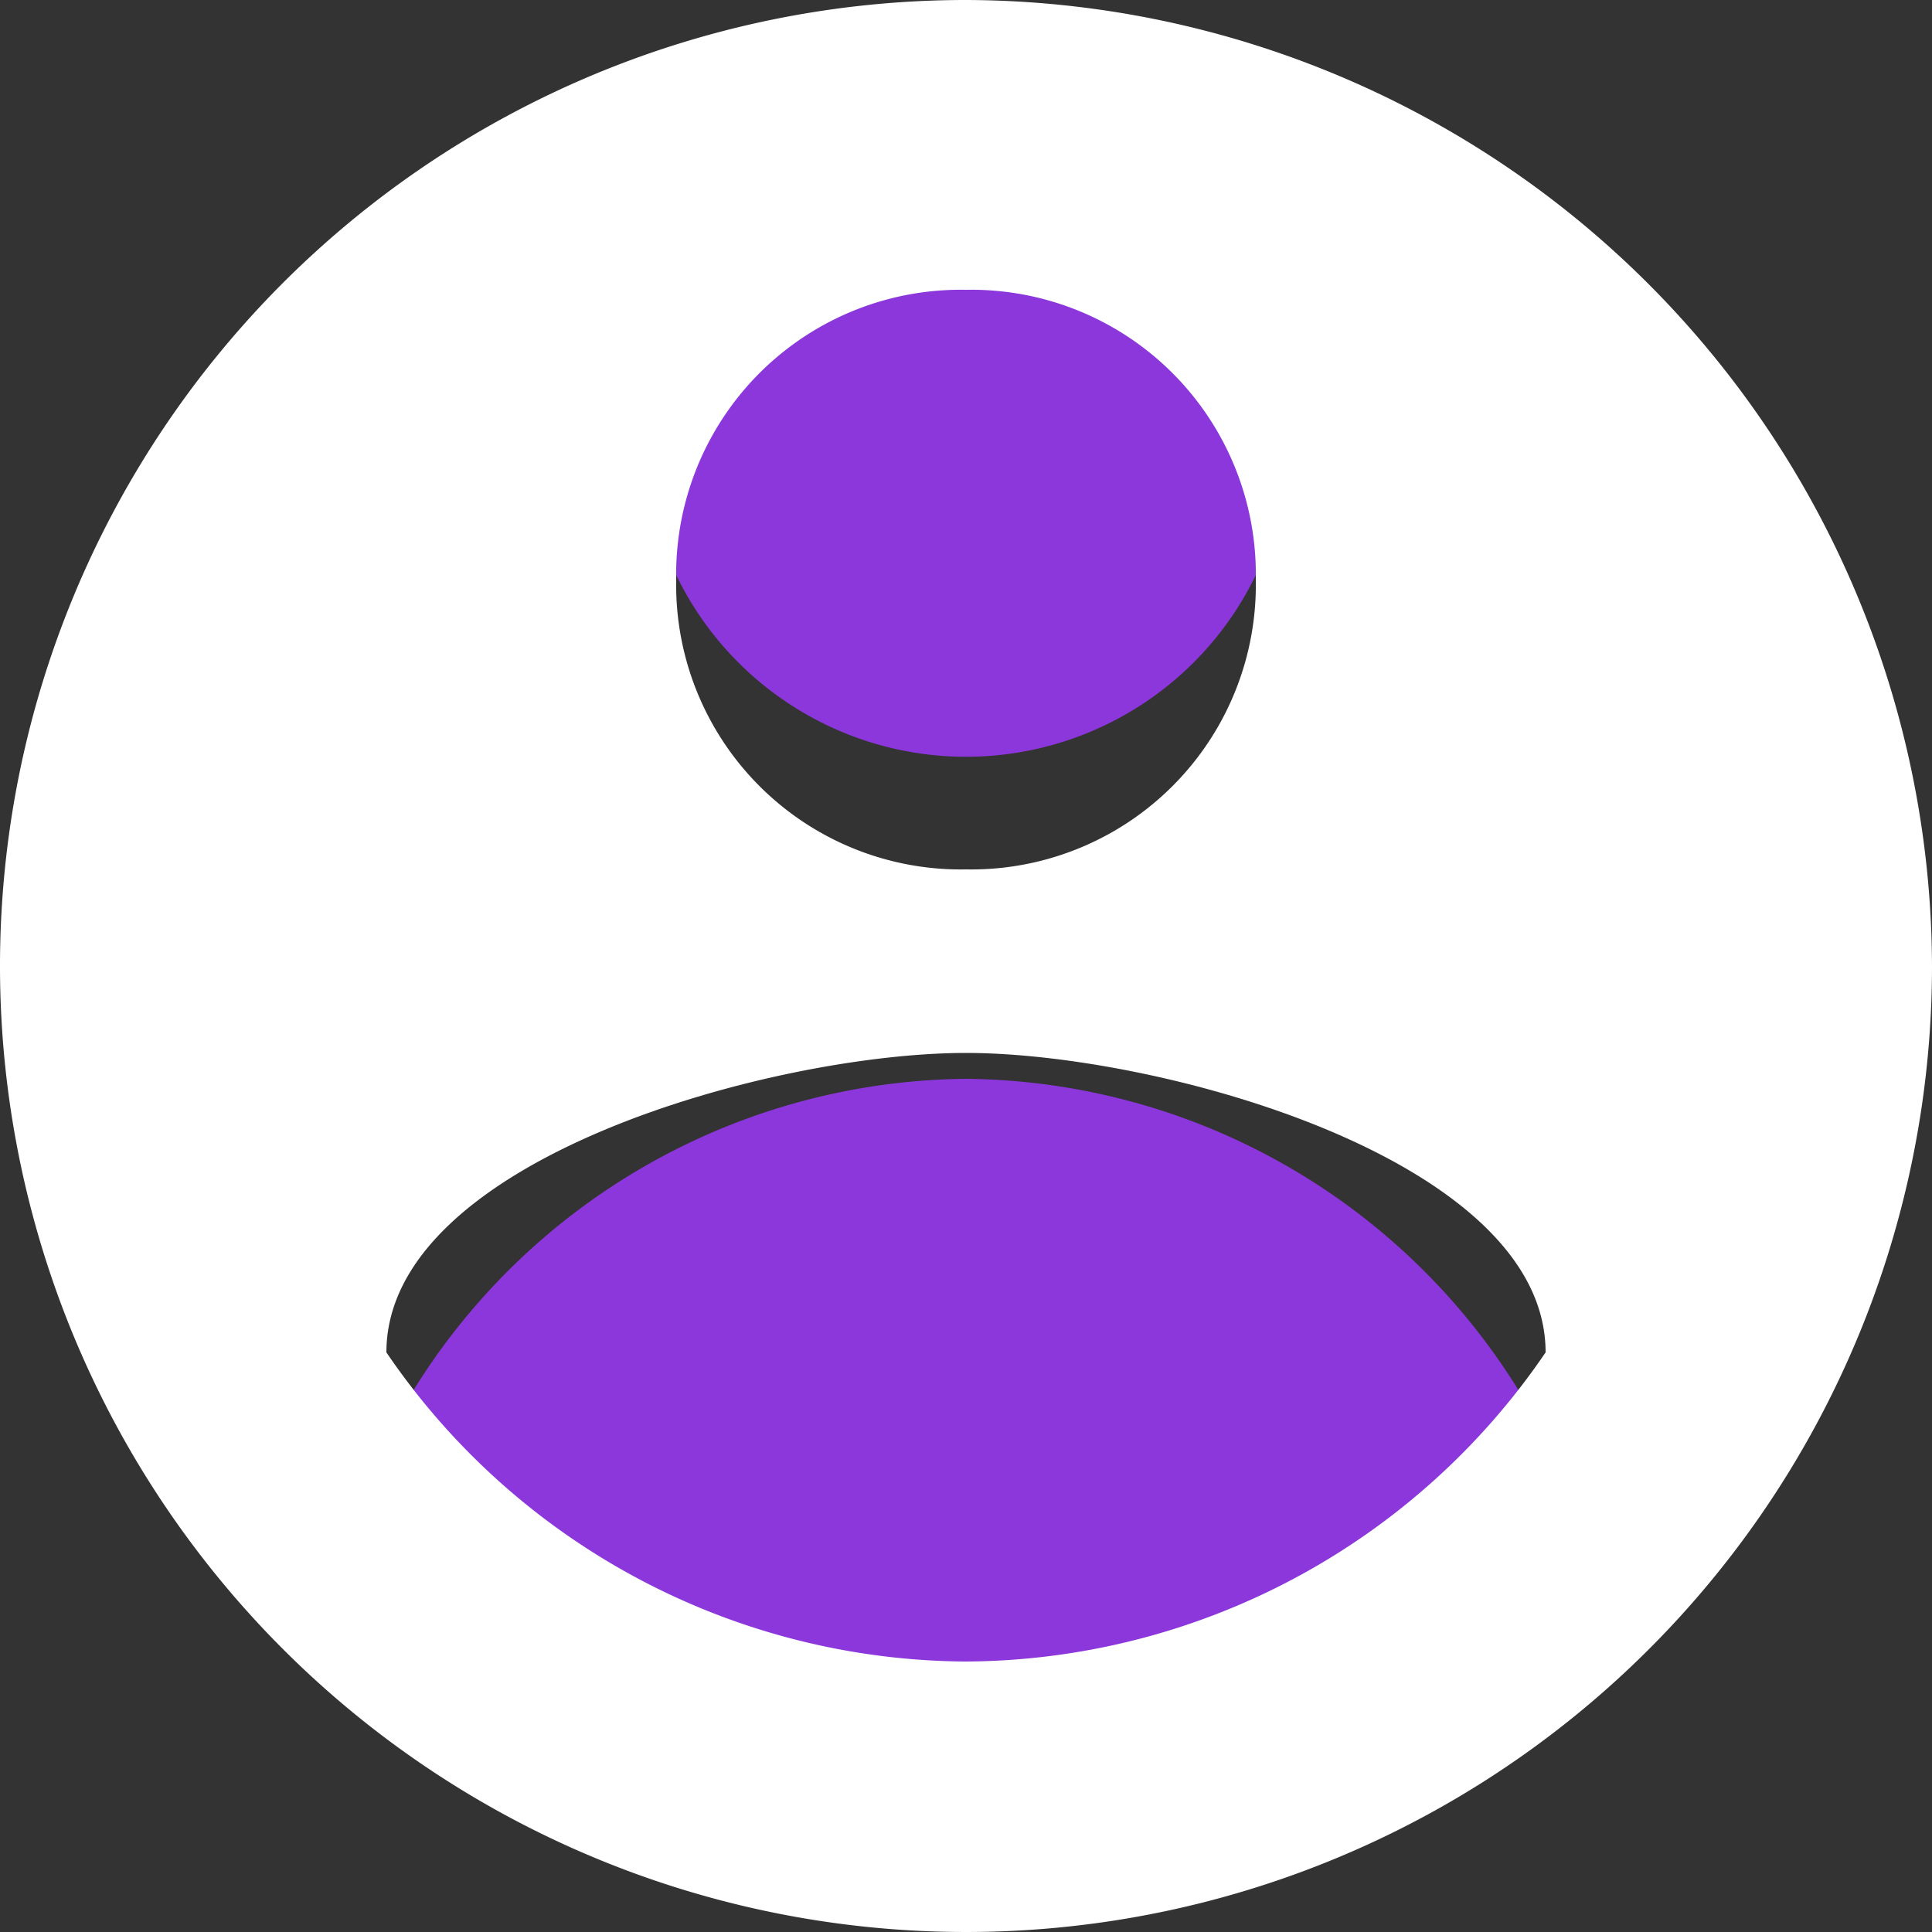 <svg xmlns="http://www.w3.org/2000/svg" viewBox="0 0 20 20">
  <rect x="0" y="0" width="20" height="20" fill="#333333" stroke="none"/>
  <defs>
    <style>
      .cls-1 {
        fill: #8c37db;
      }

      .cls-2 {
        fill: #fff;
      }
    </style>
  </defs>
  <g id="Group_1112" data-name="Group 1112" transform="translate(-1555 -95)">
    <path id="Path_2206" data-name="Path 2206" class="cls-1" d="M8.667,7A6.8,6.8,0,0,0,2,12.833a10.619,10.619,0,0,0,6.667,2.5,10.619,10.619,0,0,0,6.667-2.5A6.8,6.8,0,0,0,8.667,7Z" transform="translate(1556.333 99.168)"/>
    <path id="Path_3298" data-name="Path 3298" class="cls-1" d="M3.333,0A3.333,3.333,0,1,1,0,3.333,3.333,3.333,0,0,1,3.333,0Z" transform="translate(1561.667 96.168)"/>
    <path id="Path_2304" data-name="Path 2304" class="cls-2" d="M10,0A10,10,0,1,0,20,10,10.029,10.029,0,0,0,10,0Zm0,3a2.946,2.946,0,0,1,3,3,2.946,2.946,0,0,1-3,3A2.946,2.946,0,0,1,7,6,2.946,2.946,0,0,1,10,3Zm0,14.2A7.3,7.3,0,0,1,4,14c0-2,4-3.1,6-3.1S16,12,16,14A7.3,7.3,0,0,1,10,17.2Z" transform="translate(1555 95)"/>
  </g>
</svg>

